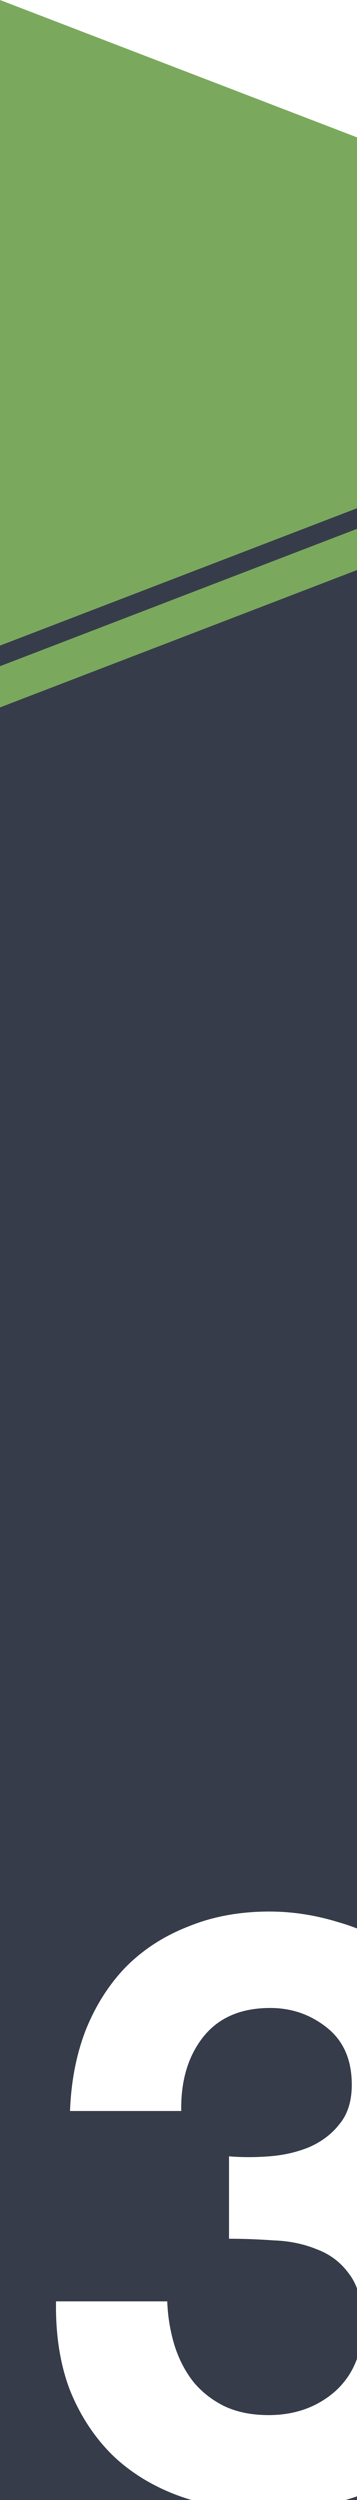 <svg width="26" height="182" viewBox="0 0 26 182" fill="none" xmlns="http://www.w3.org/2000/svg">
<path fill-rule="evenodd" clip-rule="evenodd" d="M26 20L0 0V182H13.948C13.695 181.925 13.446 181.845 13.2 181.76C11.28 181.08 9.64 180.1 8.28 178.82C6.92 177.5 5.86 175.9 5.1 174.02C4.38 172.14 4.04 169.98 4.08 167.54H12.18C12.22 168.66 12.4 169.74 12.72 170.78C13.04 171.78 13.5 172.66 14.1 173.42C14.466 173.859 14.885 174.247 15.355 174.582C15.656 174.796 15.977 174.989 16.32 175.16C17.24 175.6 18.32 175.82 19.56 175.82C21.48 175.82 23.1 175.24 24.42 174.08C25.146 173.419 25.673 172.632 26 171.717V166.596C25.854 166.203 25.667 165.857 25.44 165.56C25.229 165.264 24.994 164.997 24.737 164.76C24.267 164.327 23.721 163.993 23.1 163.76C22.14 163.36 21.08 163.14 19.92 163.1C18.8 163.02 17.72 162.98 16.68 162.98V156.98C17.6 157.06 18.58 157.06 19.62 156.98C20.66 156.9 21.62 156.68 22.5 156.32C23.42 155.92 24.16 155.36 24.72 154.64C25.165 154.106 25.445 153.44 25.561 152.643C25.601 152.365 25.62 152.07 25.62 151.76C25.62 149.96 25.02 148.58 23.82 147.62C22.62 146.66 21.24 146.18 19.68 146.18C17.52 146.18 15.88 146.9 14.76 148.34C14.197 149.069 13.787 149.901 13.528 150.837C13.29 151.697 13.181 152.645 13.2 153.68H5.1C5.18 151.52 5.56 149.56 6.24 147.8C6.709 146.629 7.287 145.568 7.976 144.617C8.346 144.106 8.747 143.627 9.18 143.18C10.031 142.328 10.989 141.609 12.054 141.023C12.589 140.729 13.151 140.468 13.74 140.24C15.5 139.52 17.46 139.16 19.62 139.16C21.3 139.16 22.98 139.42 24.66 139.94C25.12 140.072 25.566 140.222 26 140.393V20ZM26 181.733C25.855 181.784 25.708 181.833 25.56 181.88C25.43 181.921 25.3 181.961 25.169 182H26V181.733Z" fill="#373C4A"/>
<path d="M0 0L26 10V41.5L0 51.5V0Z" fill="#7AA95D"/>
<path d="M0 47L26 37V38.5L0 48.5V47Z" fill="#373C4A"/>
</svg>
